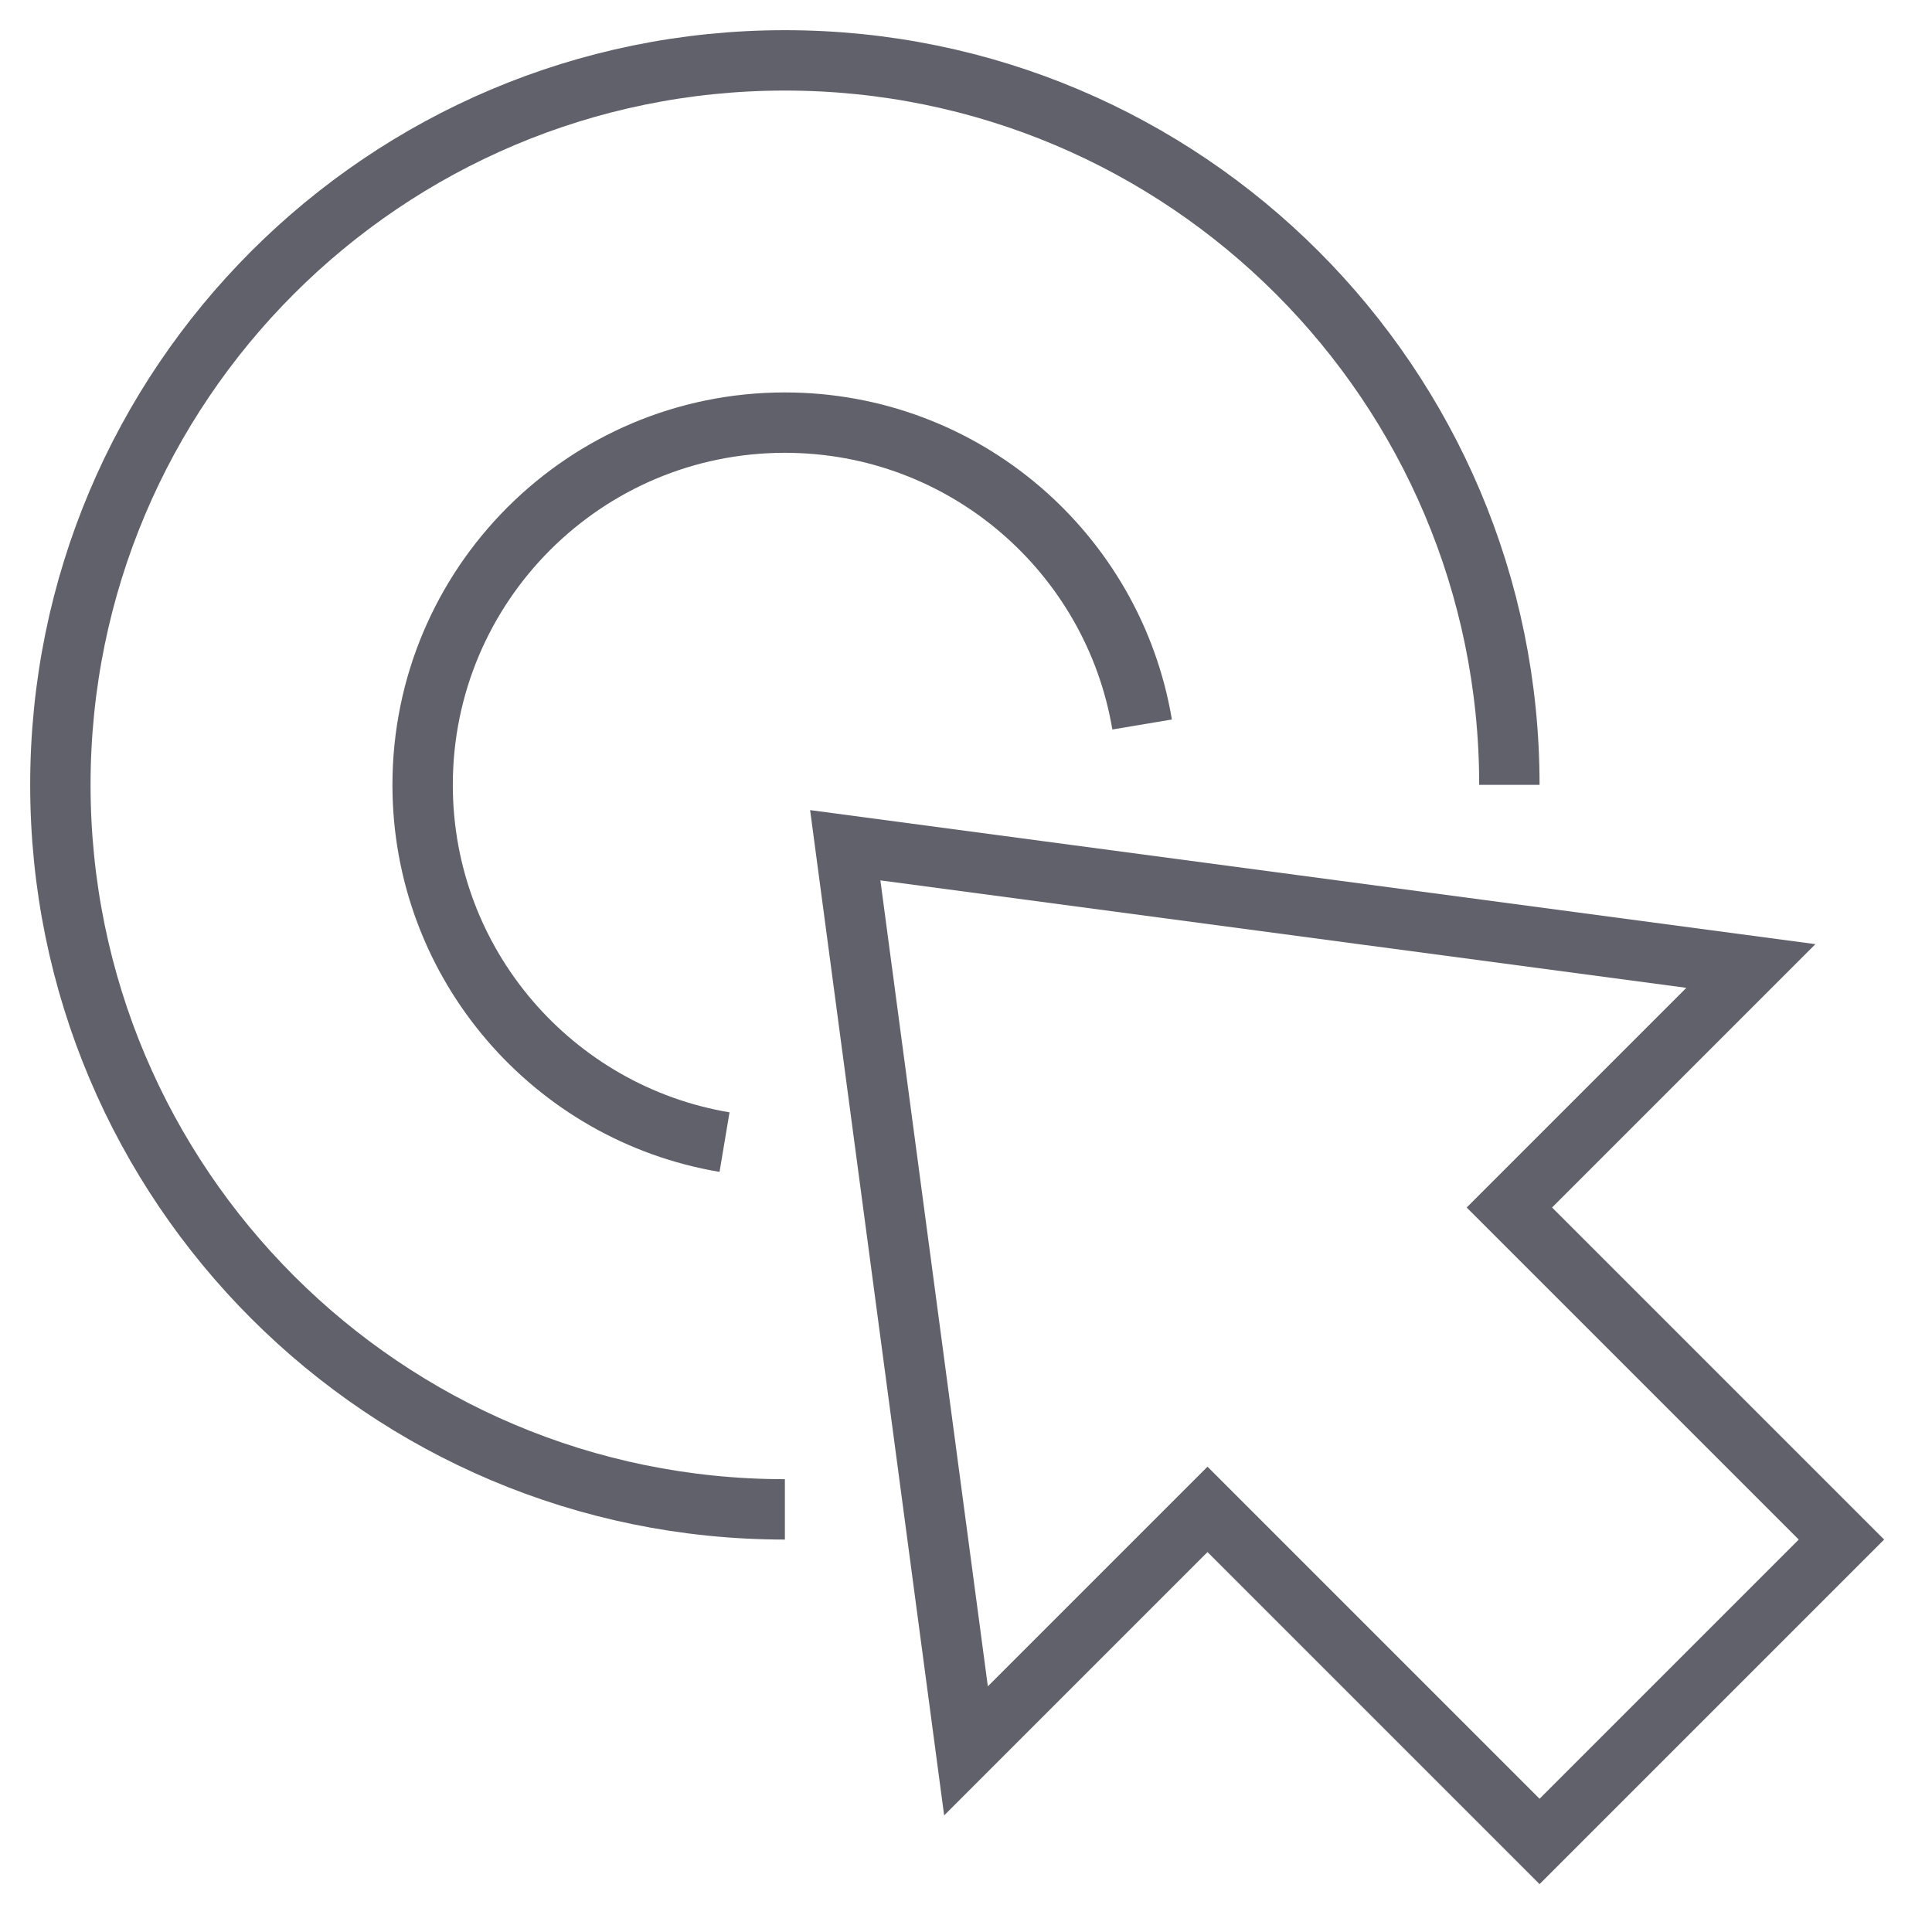 <svg xmlns="http://www.w3.org/2000/svg" height="64" width="64" viewBox="0 0 64 64"><path data-cap="butt" data-color="color-2" fill="none" stroke="#61616b" stroke-width="2" d="M26,50C12.745,50,2,39.255,2,26 S12.745,2,26,2s24,10.745,24,24"></path> <polygon fill="none" stroke="#61616b" stroke-width="2" points="28,28 32,58 40,50 51,61 61,51 50,40 58,32 "></polygon> <path data-cap="butt" data-color="color-2" fill="none" stroke="#61616b" stroke-width="2" d="M24.001,37.834 C18.325,36.882,14,31.946,14,26c0-6.627,5.373-12,12-12c5.946,0,10.882,4.324,11.834,10"></path></svg>